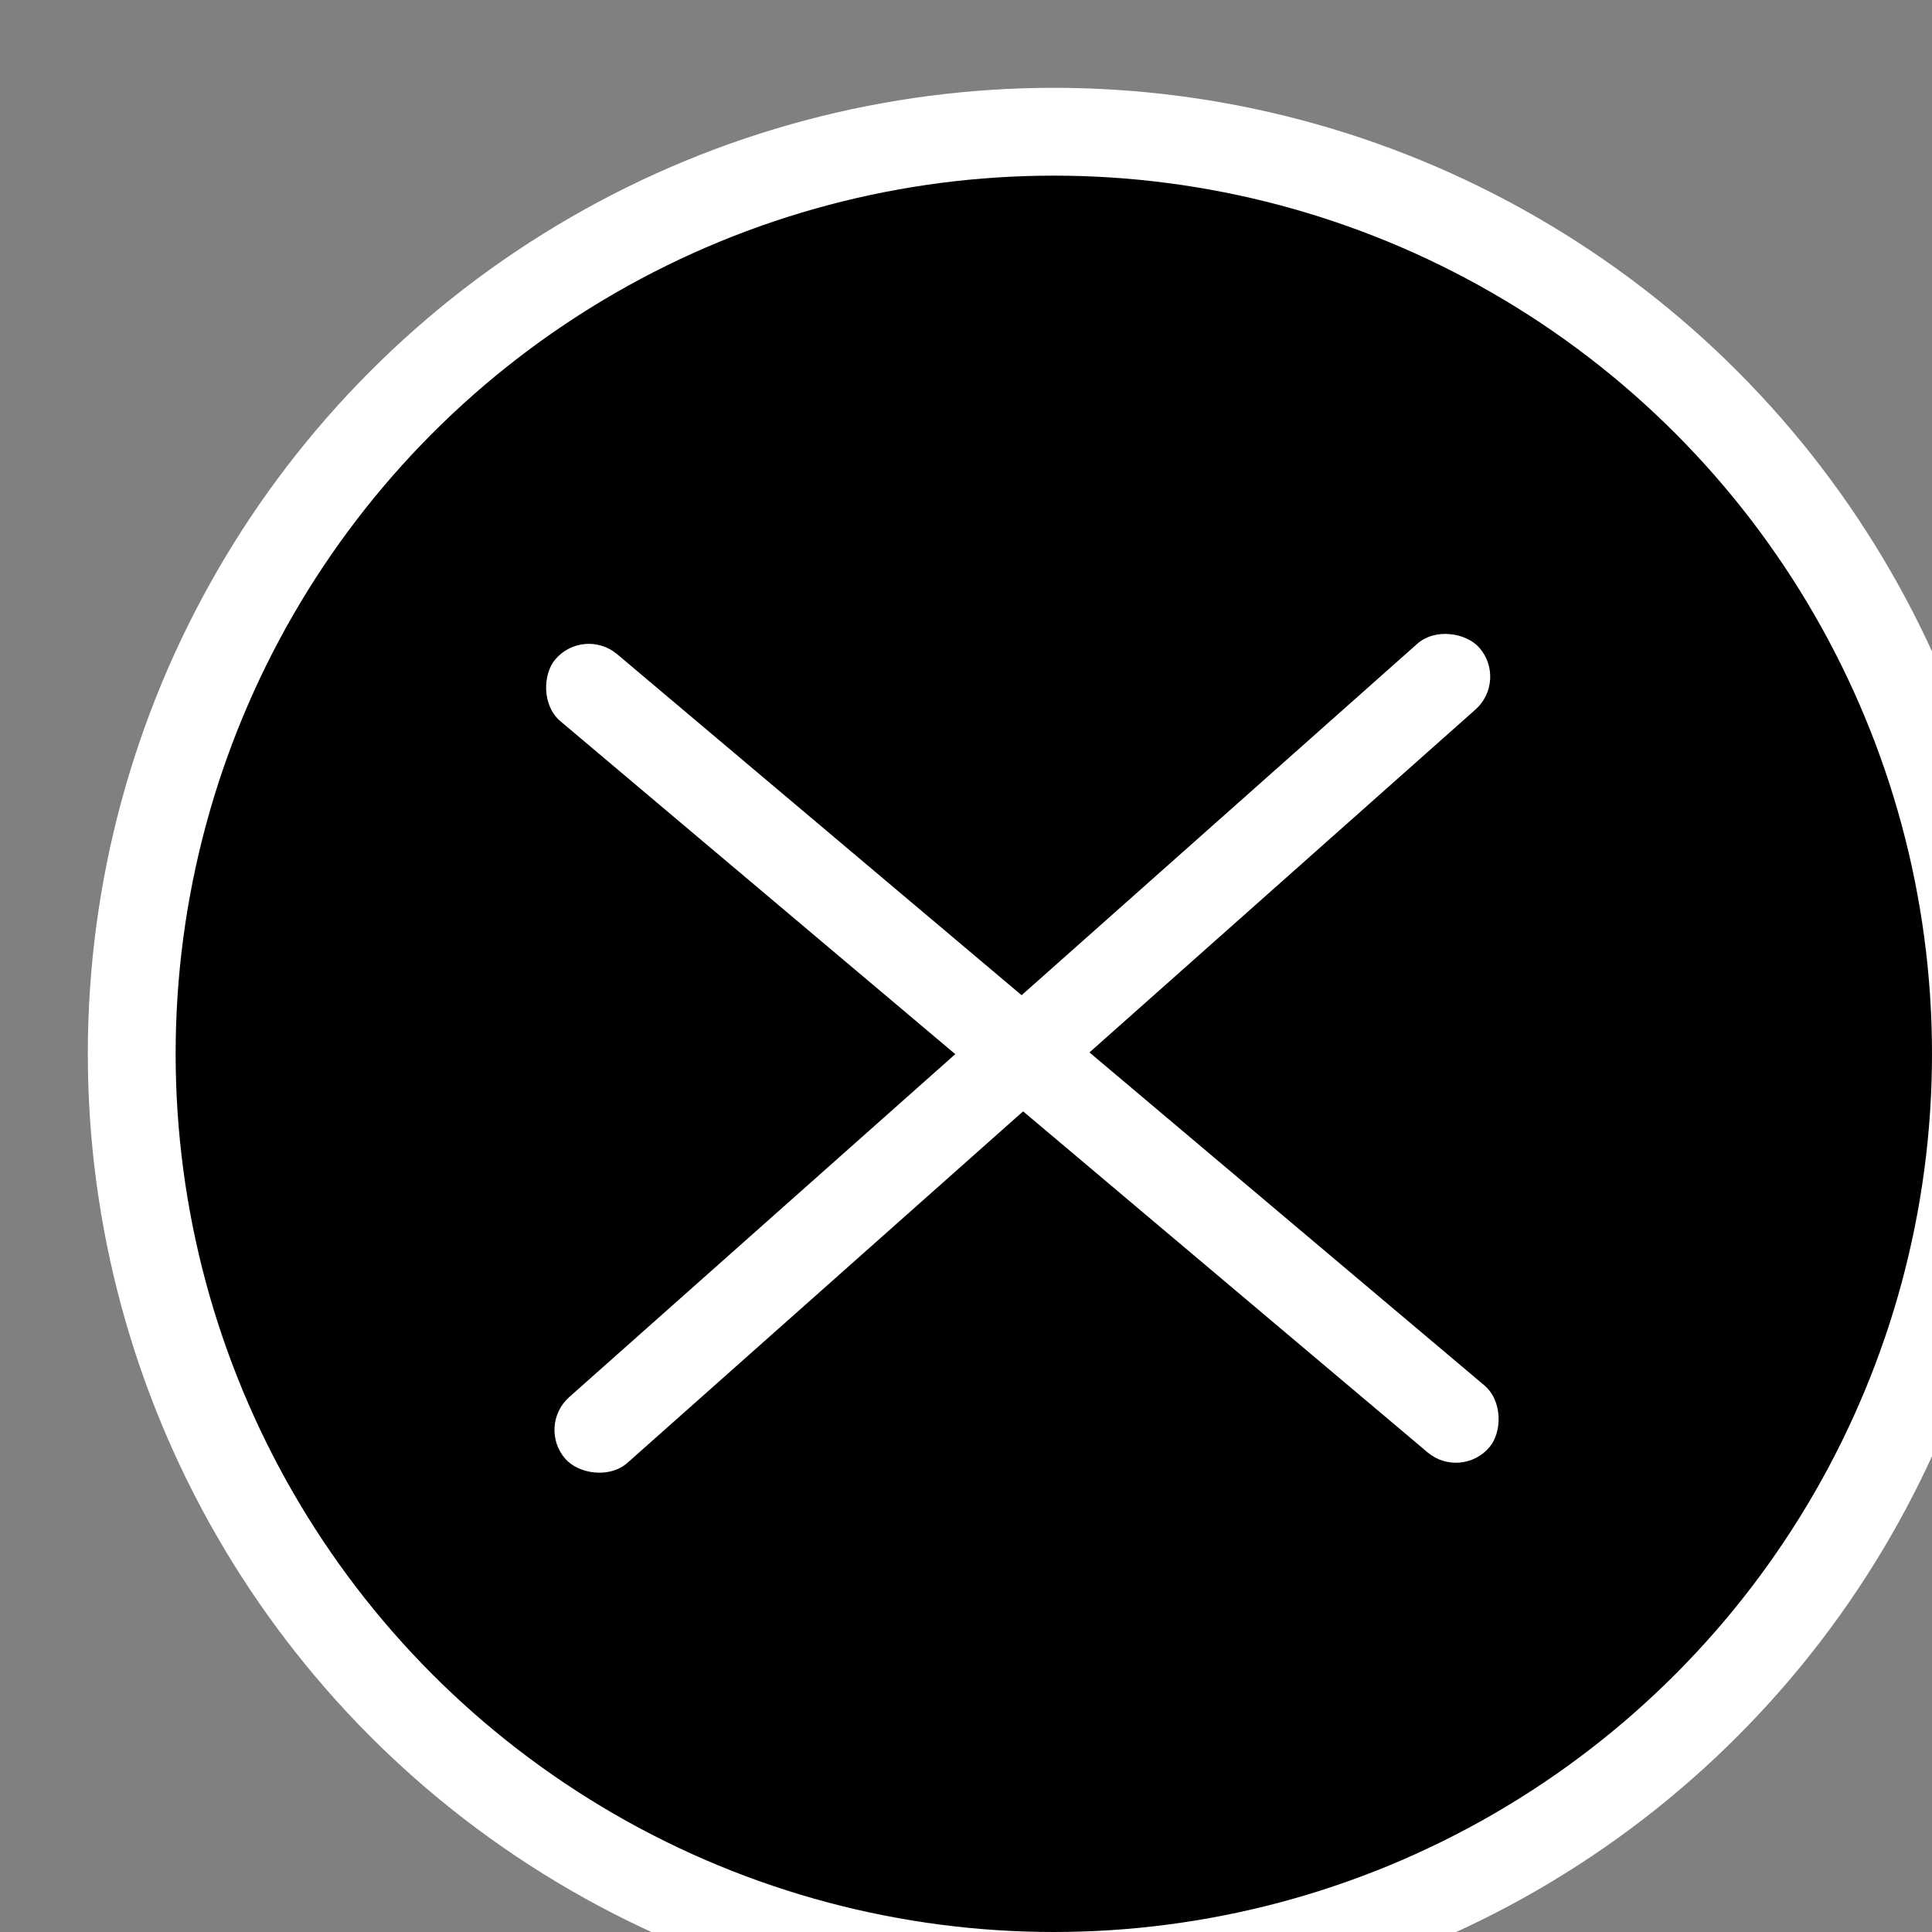 <svg width="22" height="22" viewBox="0 0 22 22" fill="none" xmlns="http://www.w3.org/2000/svg">
<rect x="0" y="0" width="22" height="22" fill="#808080" stroke="none"/>
<g clip-path="url(#clip0_281_48)">
<circle cx="12" cy="12" r="10.5" fill="black" stroke="white"/>
<rect x="6.645" y="7.127" width="13.915" height="1" rx="0.5" transform="rotate(40.135 6.645 7.127)" fill="white"/>
<rect x="6.108" y="16.241" width="13.915" height="1" rx="0.5" transform="rotate(-41.615 6.108 16.241)" fill="white"/>
</g>
<defs>
<clipPath id="clip0_281_48">
<rect width="22" height="22" fill="white"/>
</clipPath>
</defs>
</svg>
